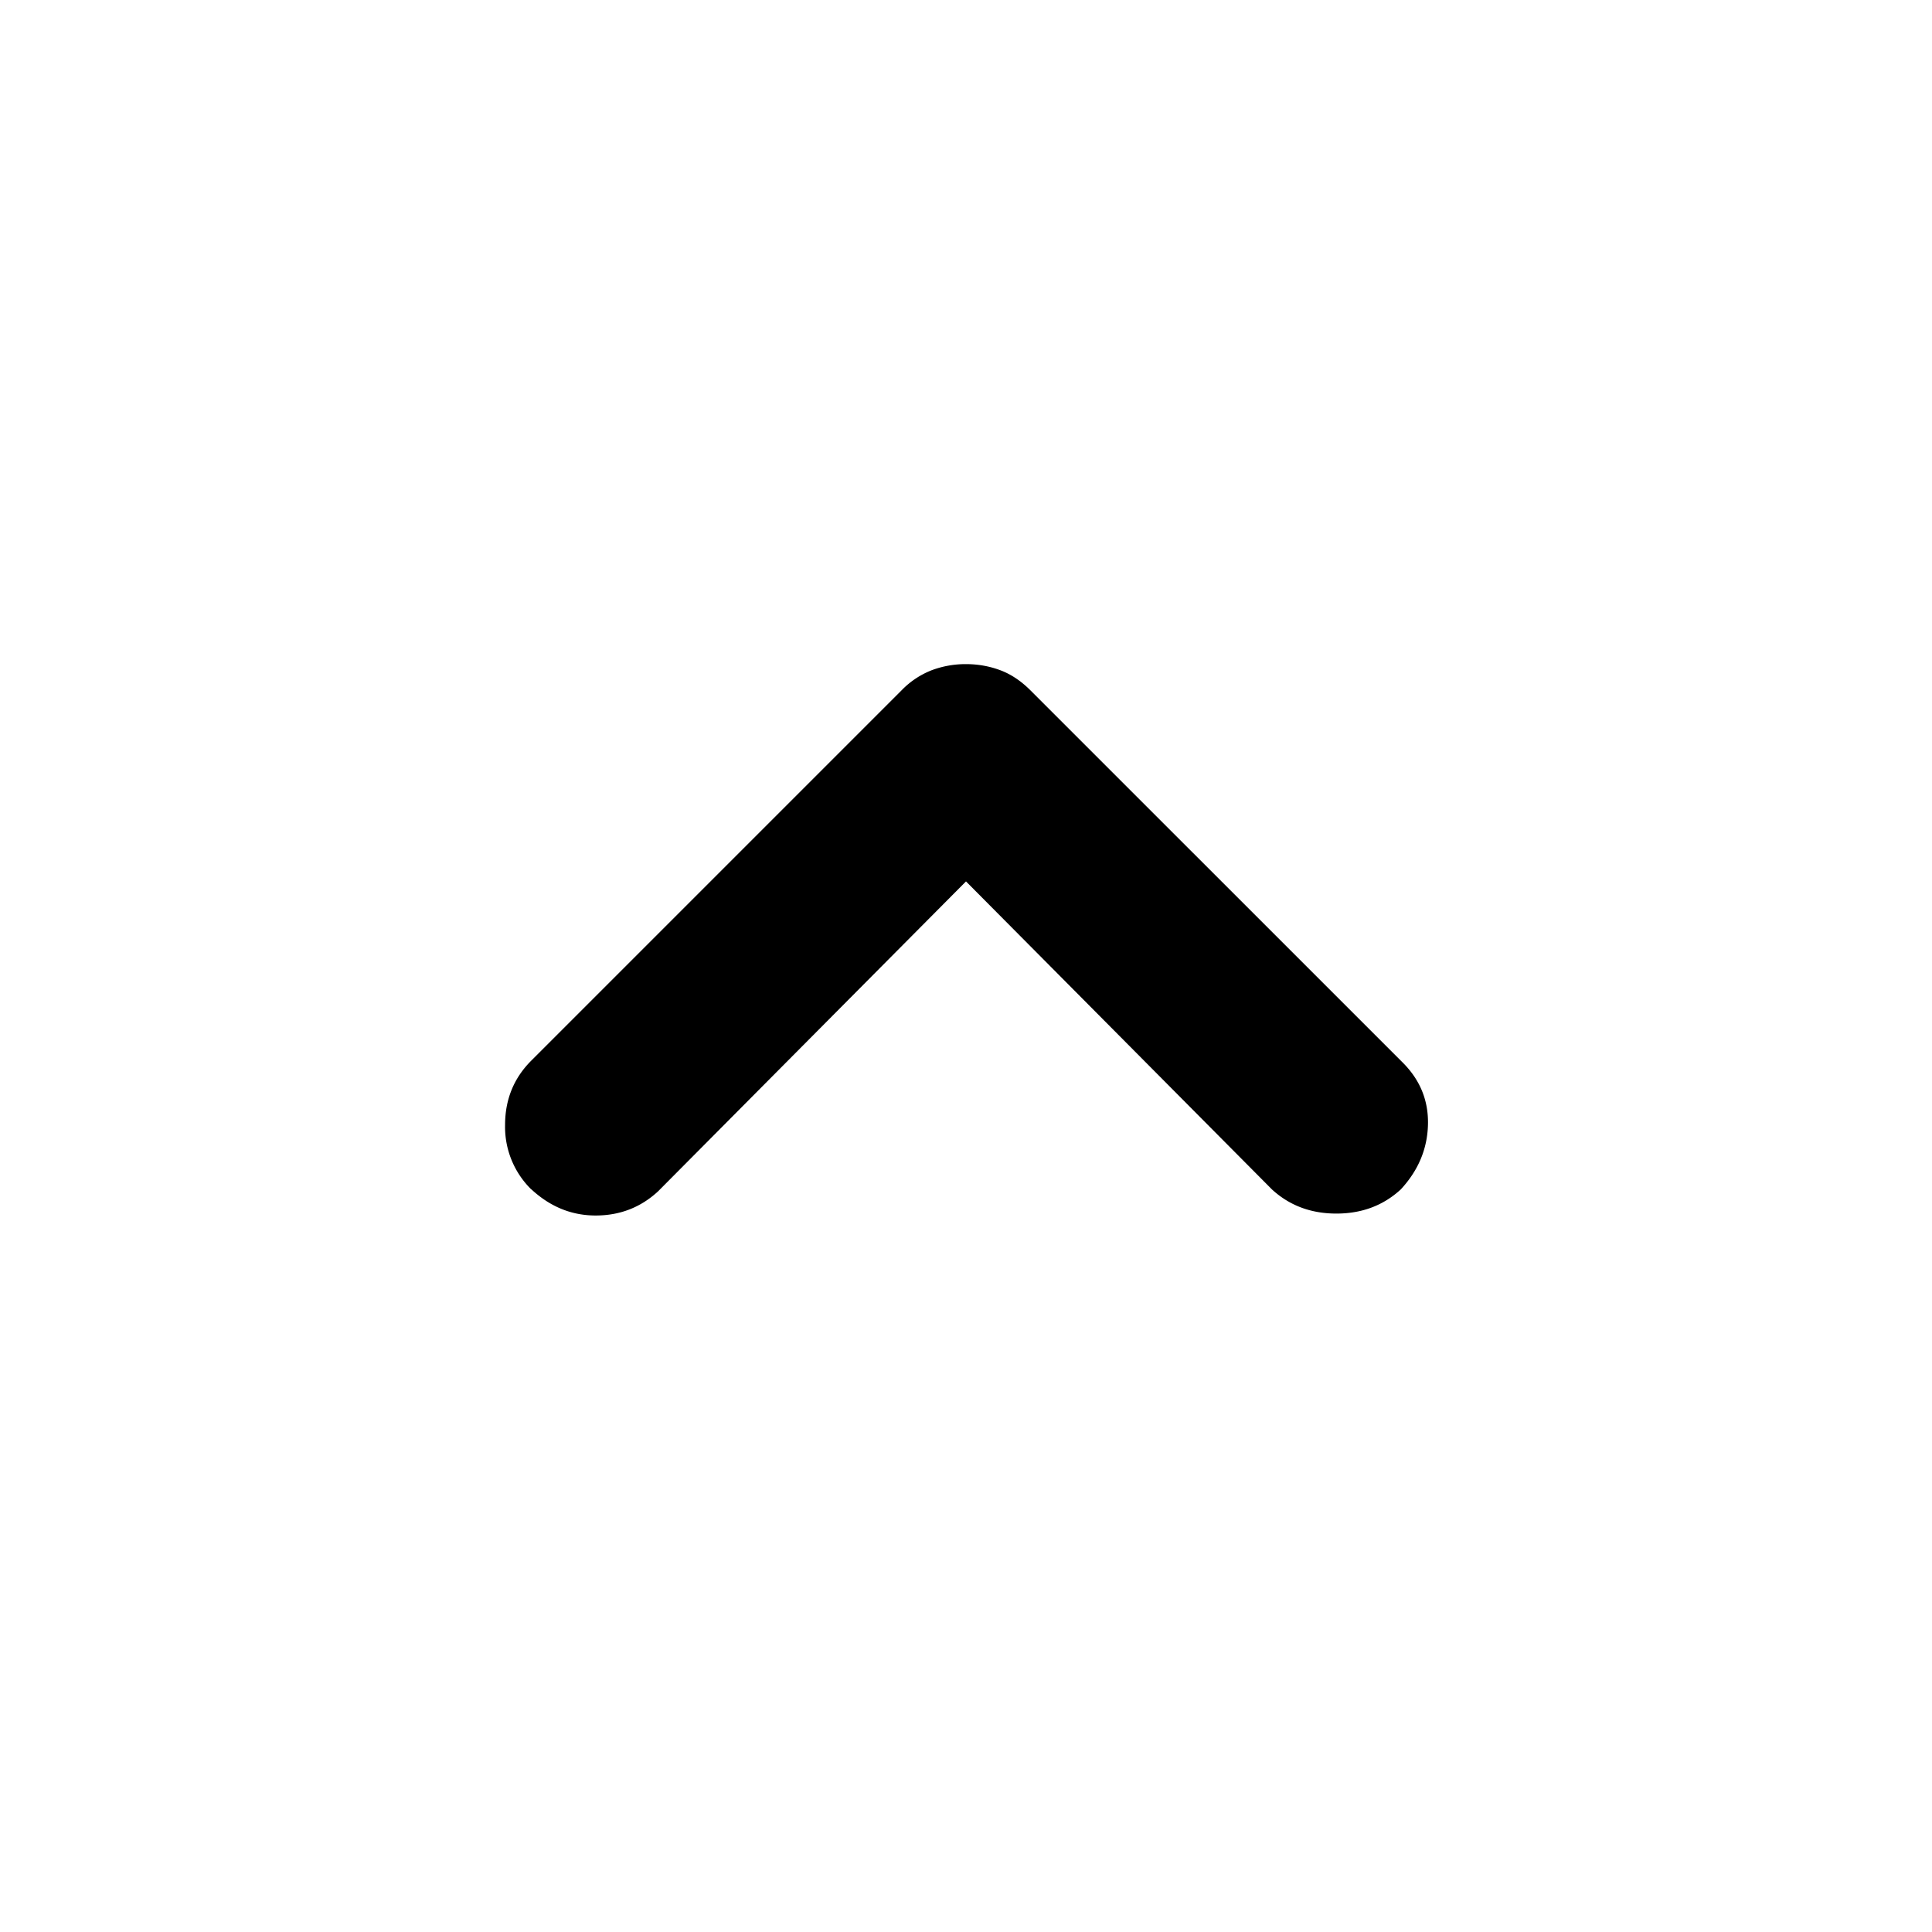 <svg width="28" height="28" fill="none" xmlns="http://www.w3.org/2000/svg"><path d="M7.7 17.238a1.269 1.269 0 0 1-.38-.934c0-.37.127-.68.38-.933l5.367-5.367a1.23 1.23 0 0 1 .437-.291A1.4 1.4 0 0 1 14 9.625c.175 0 .34.03.496.088.155.058.301.155.437.291L20.33 15.4c.253.253.375.554.365.904-.01.35-.141.661-.394.934-.253.233-.564.35-.933.35-.37 0-.68-.117-.934-.35L14 12.774l-4.463 4.492c-.252.233-.554.35-.904.35s-.66-.127-.933-.38Z" fill="currentColor"/></svg>